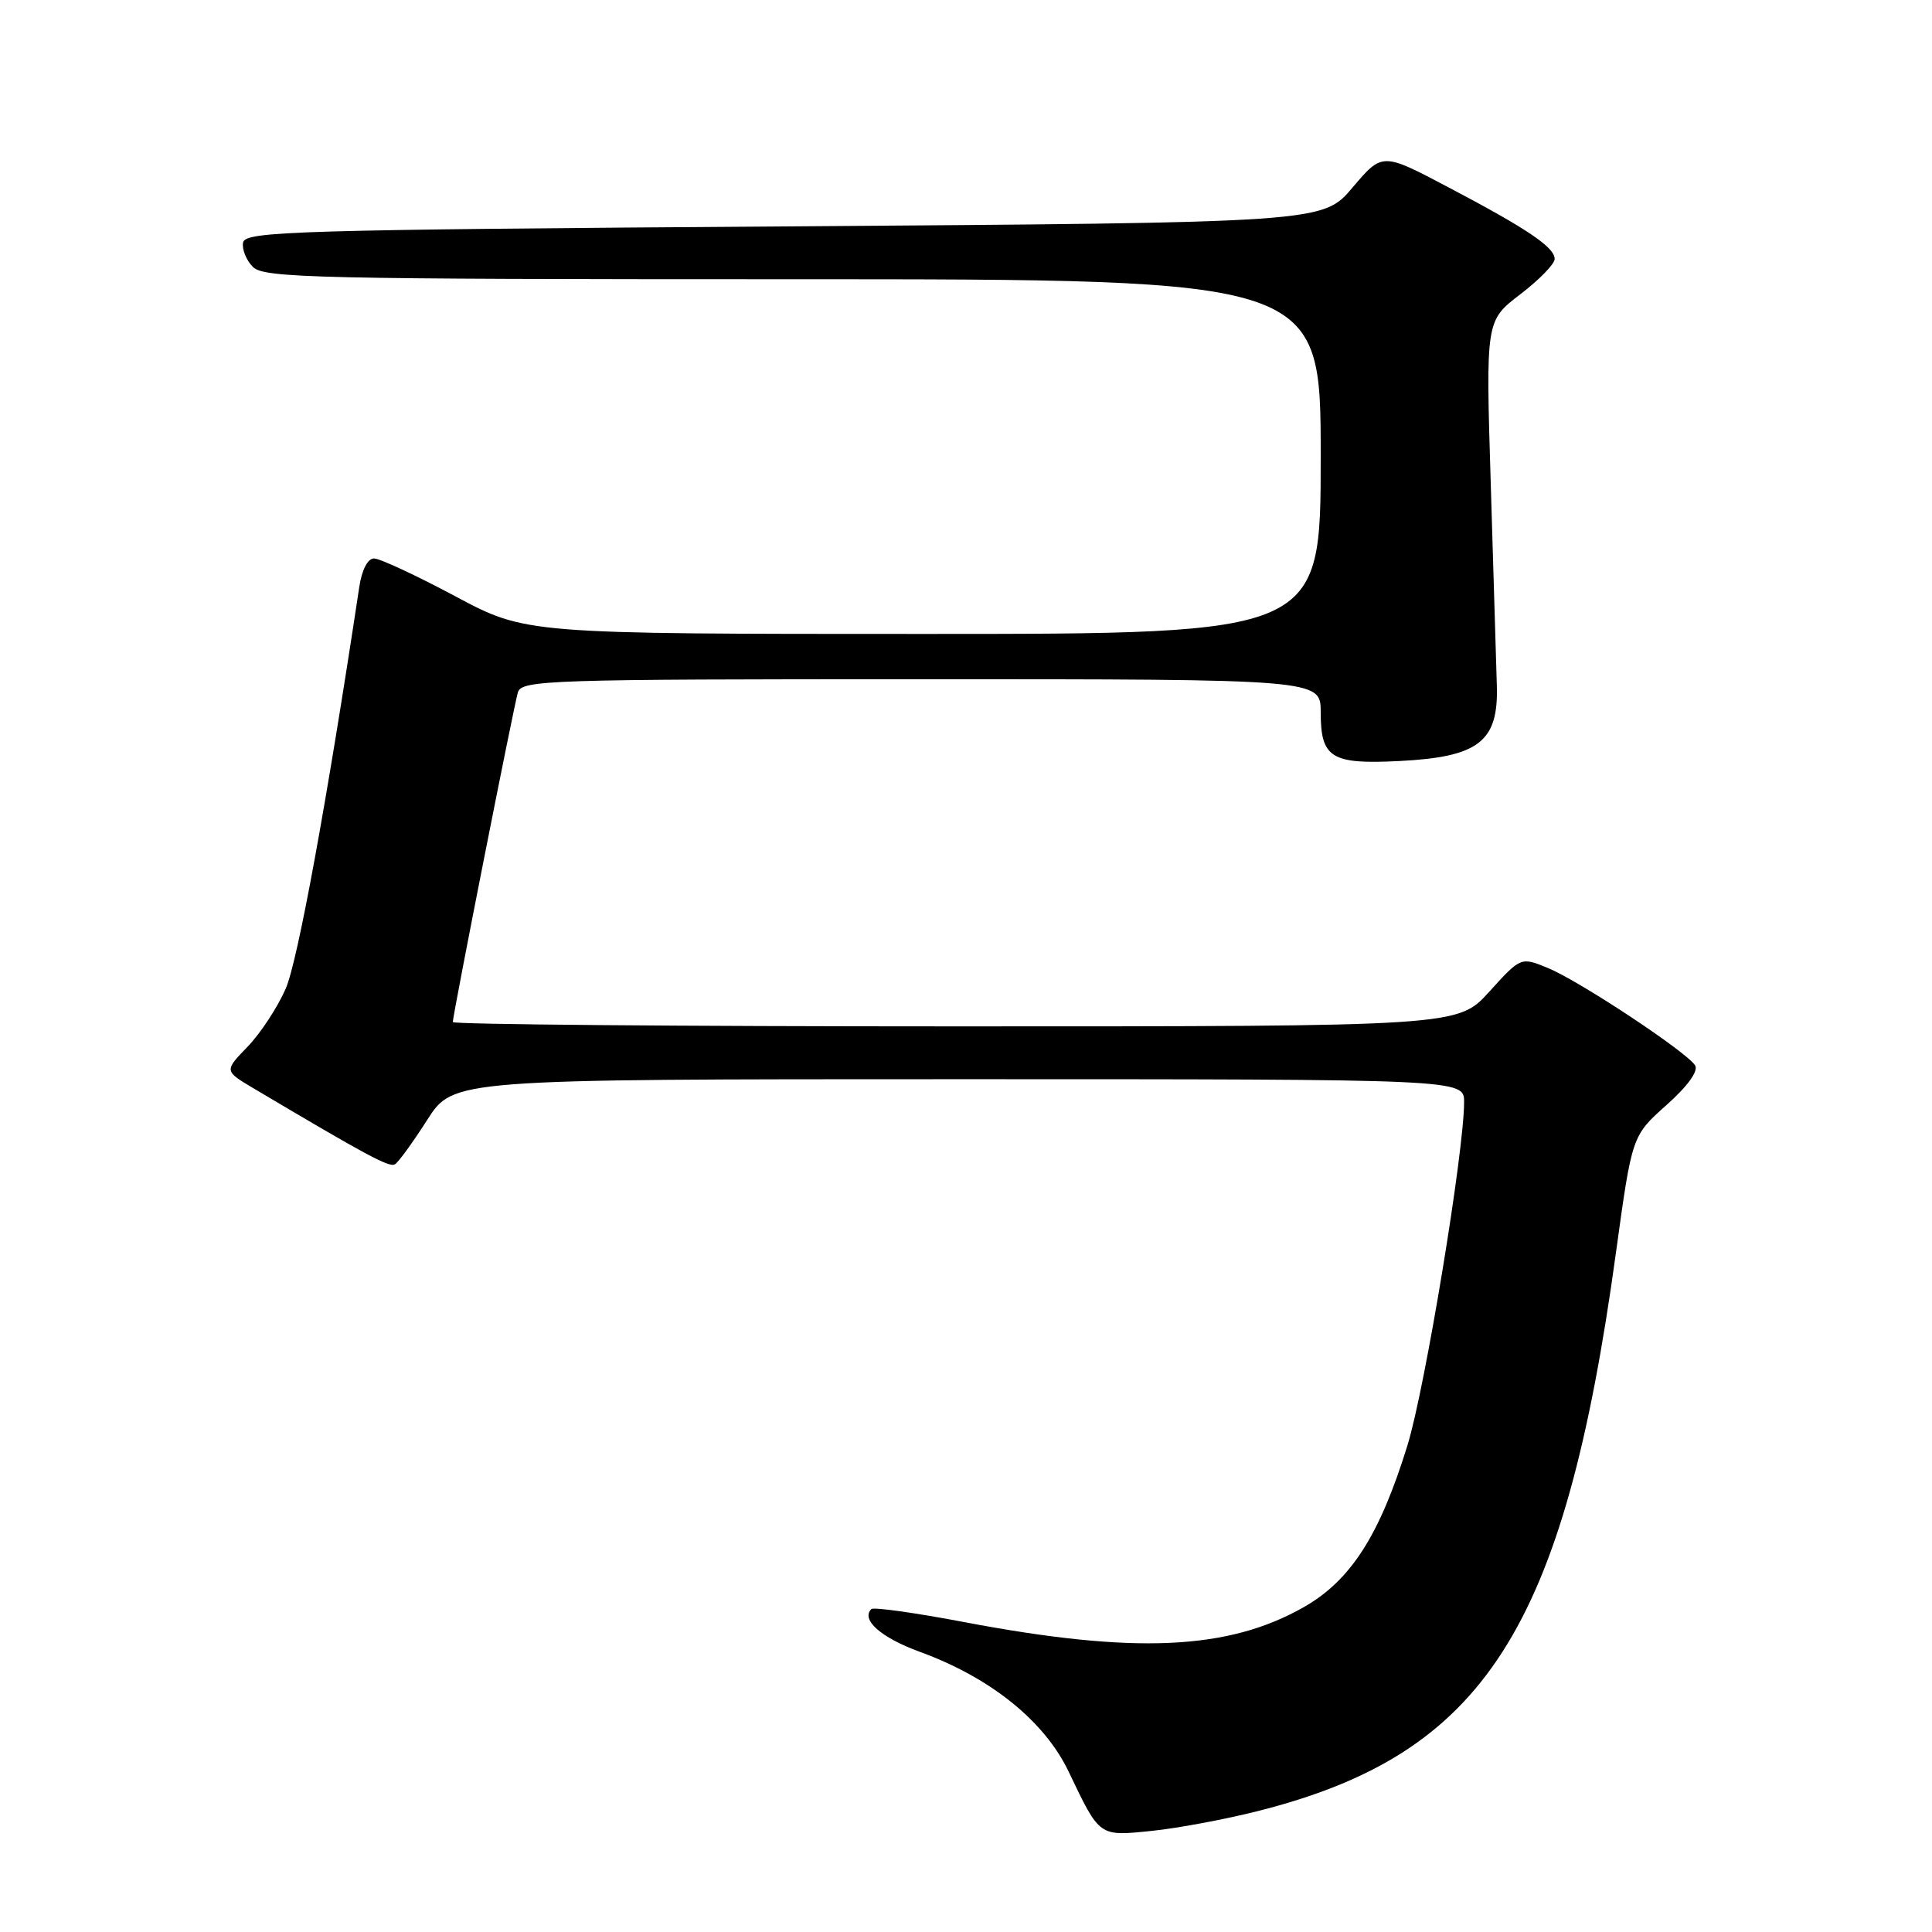 <?xml version="1.0" encoding="UTF-8" standalone="no"?>
<!DOCTYPE svg PUBLIC "-//W3C//DTD SVG 1.1//EN" "http://www.w3.org/Graphics/SVG/1.1/DTD/svg11.dtd" >
<svg xmlns="http://www.w3.org/2000/svg" xmlns:xlink="http://www.w3.org/1999/xlink" version="1.1" viewBox="0 0 256 256">
 <g >
 <path fill="currentColor"
d=" M 166.66 239.98 C 196.71 232.39 207.26 215.94 214.12 166.00 C 216.25 150.50 216.25 150.50 220.80 146.44 C 223.64 143.91 225.07 141.92 224.61 141.17 C 223.52 139.41 209.44 130.08 205.18 128.30 C 201.53 126.78 201.53 126.78 197.35 131.39 C 193.18 136.00 193.18 136.00 126.59 136.00 C 89.96 136.00 60.00 135.74 60.00 135.43 C 60.00 134.49 68.06 93.65 68.62 91.75 C 69.10 90.11 72.52 90.00 122.07 90.00 C 175.00 90.00 175.00 90.00 175.00 94.38 C 175.00 100.44 176.39 101.30 185.43 100.84 C 195.92 100.31 198.56 98.28 198.34 90.88 C 198.25 87.92 197.88 75.83 197.53 64.00 C 196.87 42.50 196.87 42.50 201.44 39.00 C 203.95 37.08 206.00 34.98 206.00 34.32 C 206.00 32.76 202.38 30.32 191.83 24.77 C 183.16 20.20 183.16 20.20 179.22 24.85 C 175.28 29.50 175.28 29.50 103.90 30.00 C 38.99 30.45 32.50 30.65 32.21 32.13 C 32.04 33.02 32.63 34.49 33.52 35.38 C 34.99 36.84 41.92 37.00 105.07 37.00 C 175.00 37.00 175.00 37.00 175.00 60.50 C 175.00 84.00 175.00 84.00 122.33 84.00 C 69.67 84.00 69.67 84.00 60.31 79.00 C 55.16 76.25 50.33 74.00 49.56 74.00 C 48.73 74.00 47.95 75.49 47.61 77.75 C 43.29 106.38 39.45 127.36 37.86 131.00 C 36.78 133.47 34.51 136.94 32.80 138.70 C 29.71 141.90 29.71 141.90 33.58 144.20 C 48.57 153.10 51.59 154.73 52.33 154.28 C 52.79 154.01 54.72 151.35 56.61 148.39 C 60.06 143.00 60.06 143.00 127.03 143.00 C 194.00 143.00 194.00 143.00 194.00 146.03 C 194.00 152.60 188.83 183.95 186.50 191.50 C 182.83 203.40 179.00 209.39 172.80 212.93 C 162.76 218.66 150.34 219.22 127.73 214.93 C 121.26 213.70 115.74 212.93 115.46 213.21 C 114.04 214.62 116.74 217.00 121.89 218.88 C 131.25 222.29 138.40 228.05 141.60 234.75 C 145.76 243.45 145.57 243.32 152.63 242.60 C 156.04 242.25 162.36 241.07 166.66 239.98 Z "/>
</g>
</svg>